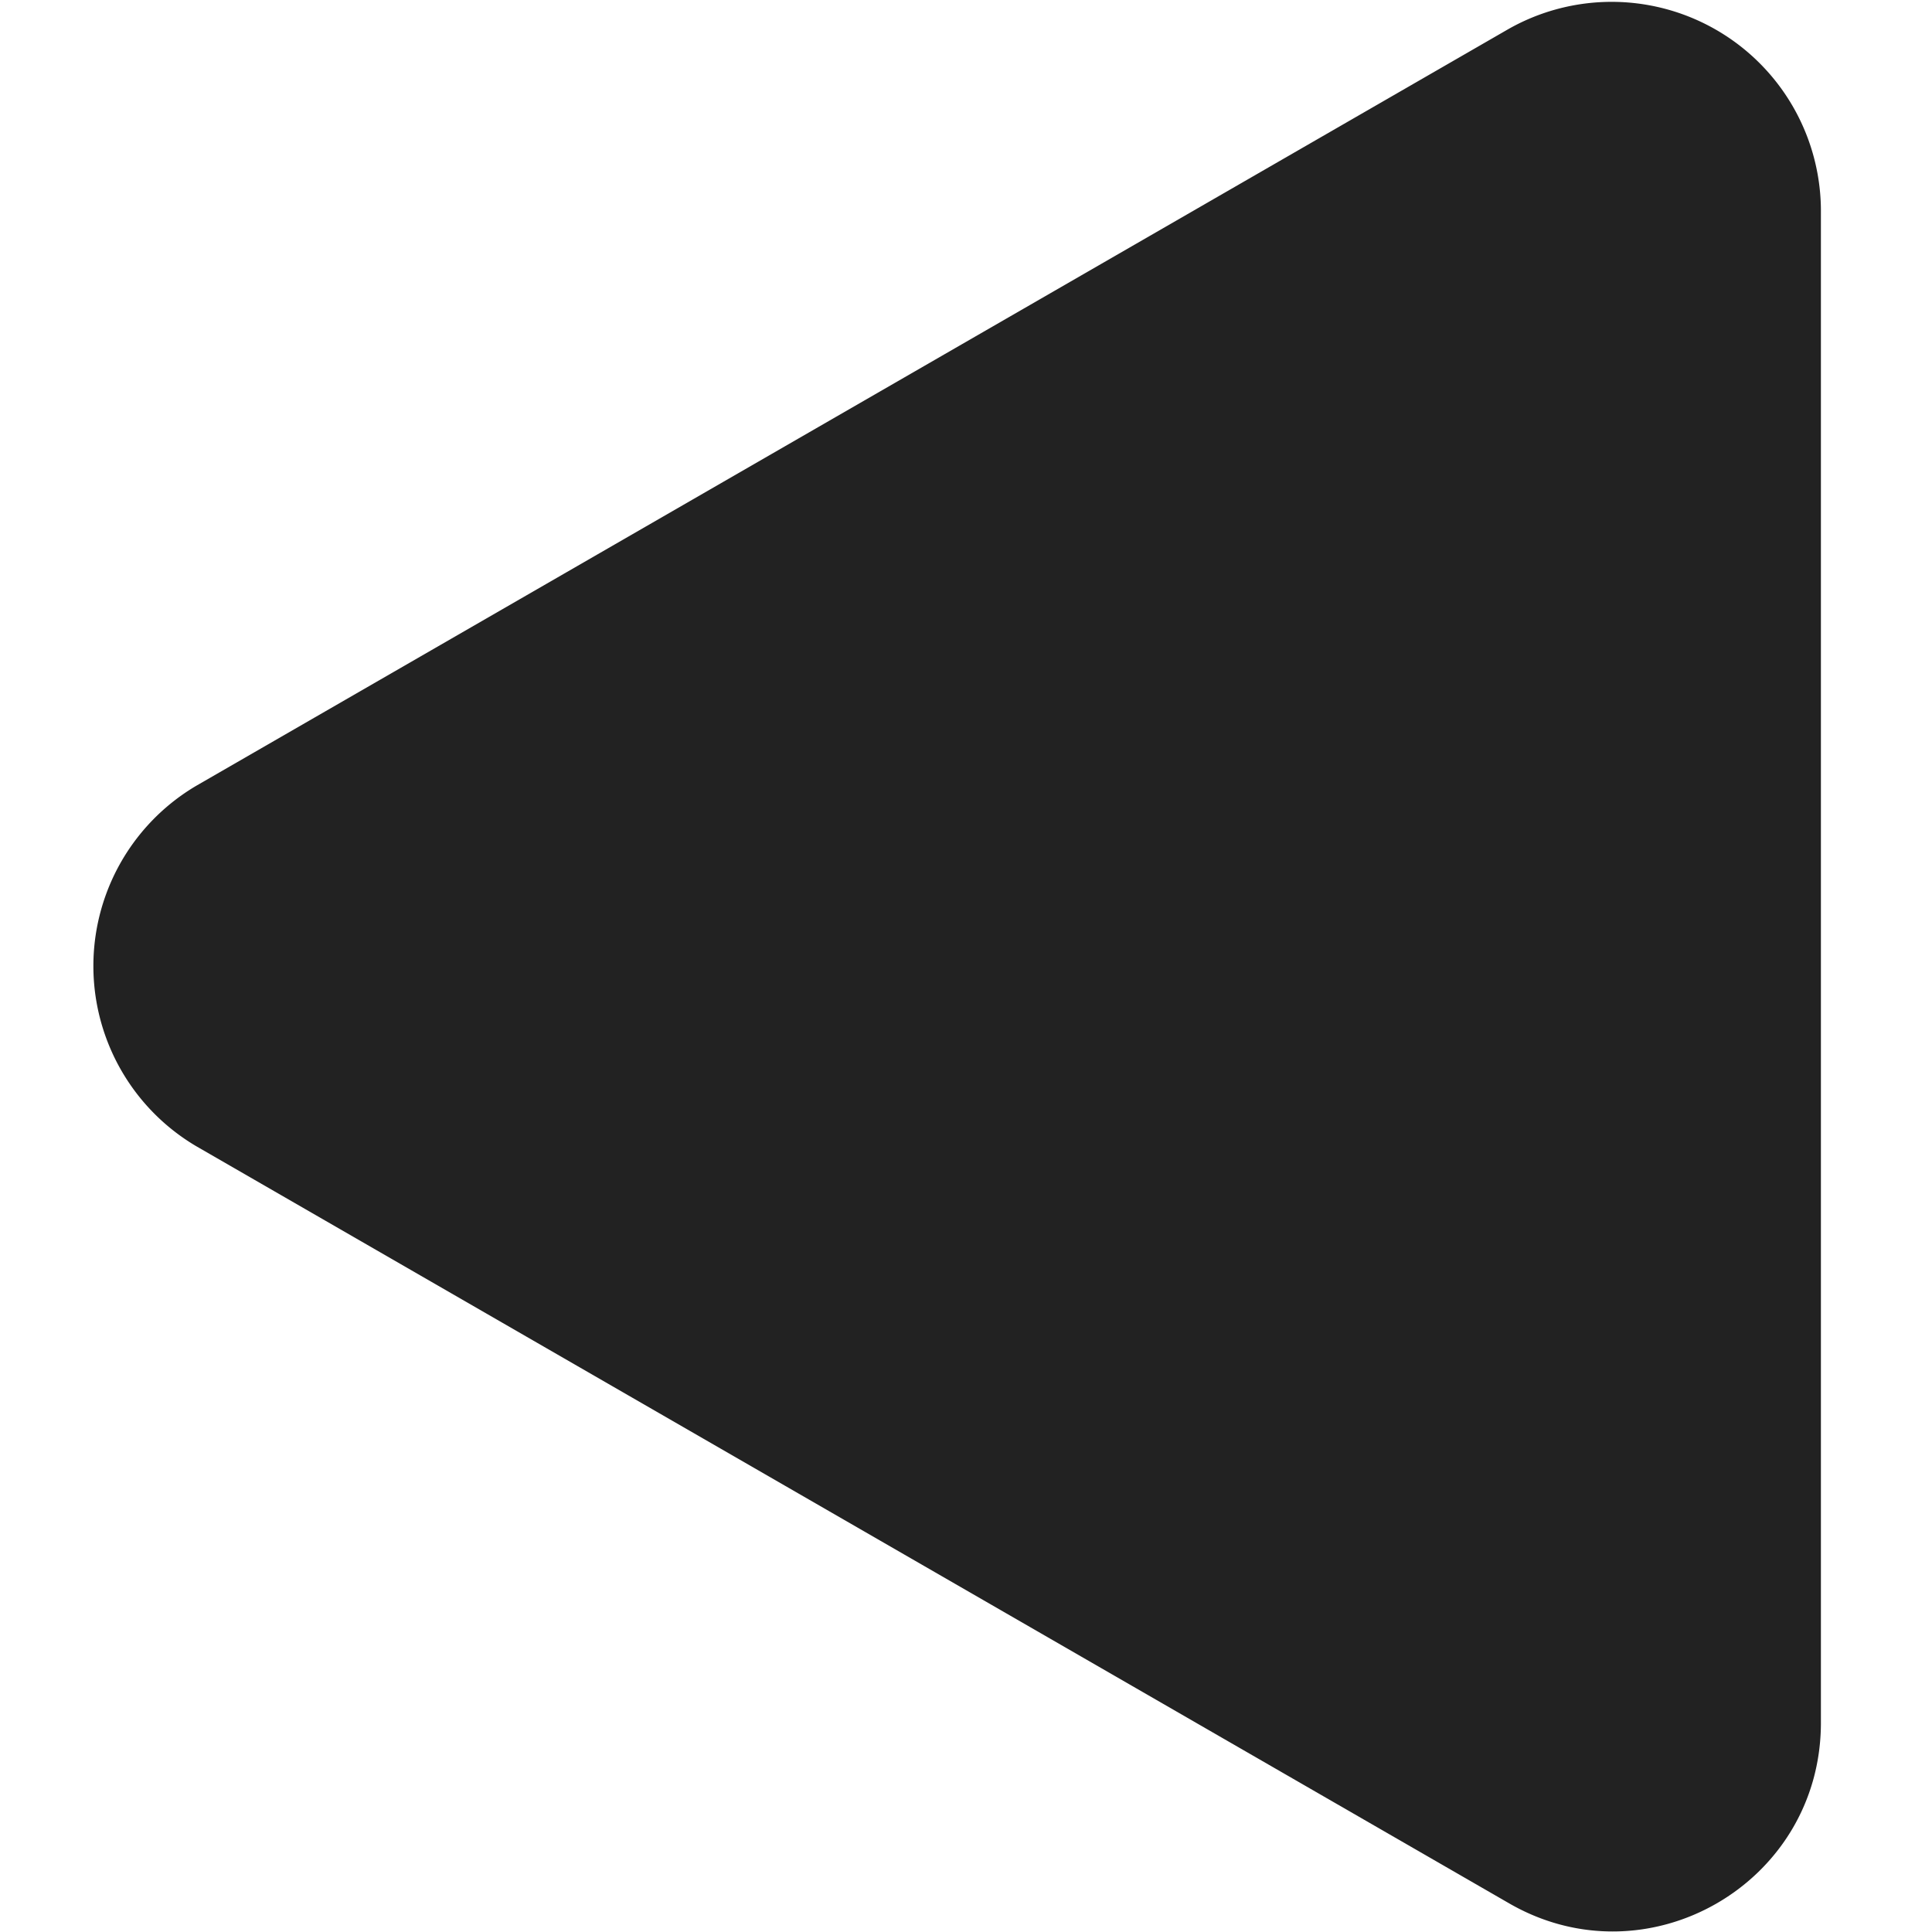 <?xml version="1.0" encoding="UTF-8" standalone="no"?>
<svg
   xmlns:dc="http://purl.org/dc/elements/1.1/"
   xmlns:cc="http://creativecommons.org/ns#"
   xmlns:rdf="http://www.w3.org/1999/02/22-rdf-syntax-ns#"
   xmlns:svg="http://www.w3.org/2000/svg"
   xmlns="http://www.w3.org/2000/svg"
   xmlns:xlink="http://www.w3.org/1999/xlink"
   xmlns:sodipodi="http://sodipodi.sourceforge.net/DTD/sodipodi-0.dtd"
   xmlns:inkscape="http://www.inkscape.org/namespaces/inkscape"
   width="12"
   height="12"
   viewBox="0 0 12 12"
   version="1.1"
   id="svg11"
   sodipodi:docname="scroll-left.svg"
   inkscape:version="0.92.2 5c3e80d, 2017-08-06">
  <sodipodi:namedview
     pagecolor="#ffffff"
     bordercolor="#666666"
     borderopacity="1"
     objecttolerance="10"
     gridtolerance="10"
     guidetolerance="10"
     inkscape:pageopacity="0"
     inkscape:pageshadow="2"
     inkscape:window-width="775"
     inkscape:window-height="480"
     id="namedview13"
     showgrid="false"
     inkscape:zoom="19.666667"
     inkscape:cx="6"
     inkscape:cy="6"
     inkscape:window-x="38"
     inkscape:window-y="28"
     inkscape:window-maximized="0"
     inkscape:current-layer="svg11" />
  <defs
     id="defs3">
    <path
       id="r989a"
       d="M1529.67 750.88l-8.15-4.7a1.3 1.3 0 0 0-1.94 1.12v9.4c0 1 1.08 1.62 1.94 1.12l8.15-4.7a1.3 1.3 0 0 0 0-2.24z" />
  </defs>
  <g
     id="g9"
     transform="matrix(-1,0,0,1,11.89,0)">
    <g
       transform="translate(-1519,-746)"
       id="g7">
      <use
         xlink:href="#r989a"
         id="use5"
         style="fill:#222222"
         x="0"
         y="0"
         width="100%"
         height="100%" />
    </g>
  </g>
</svg>
